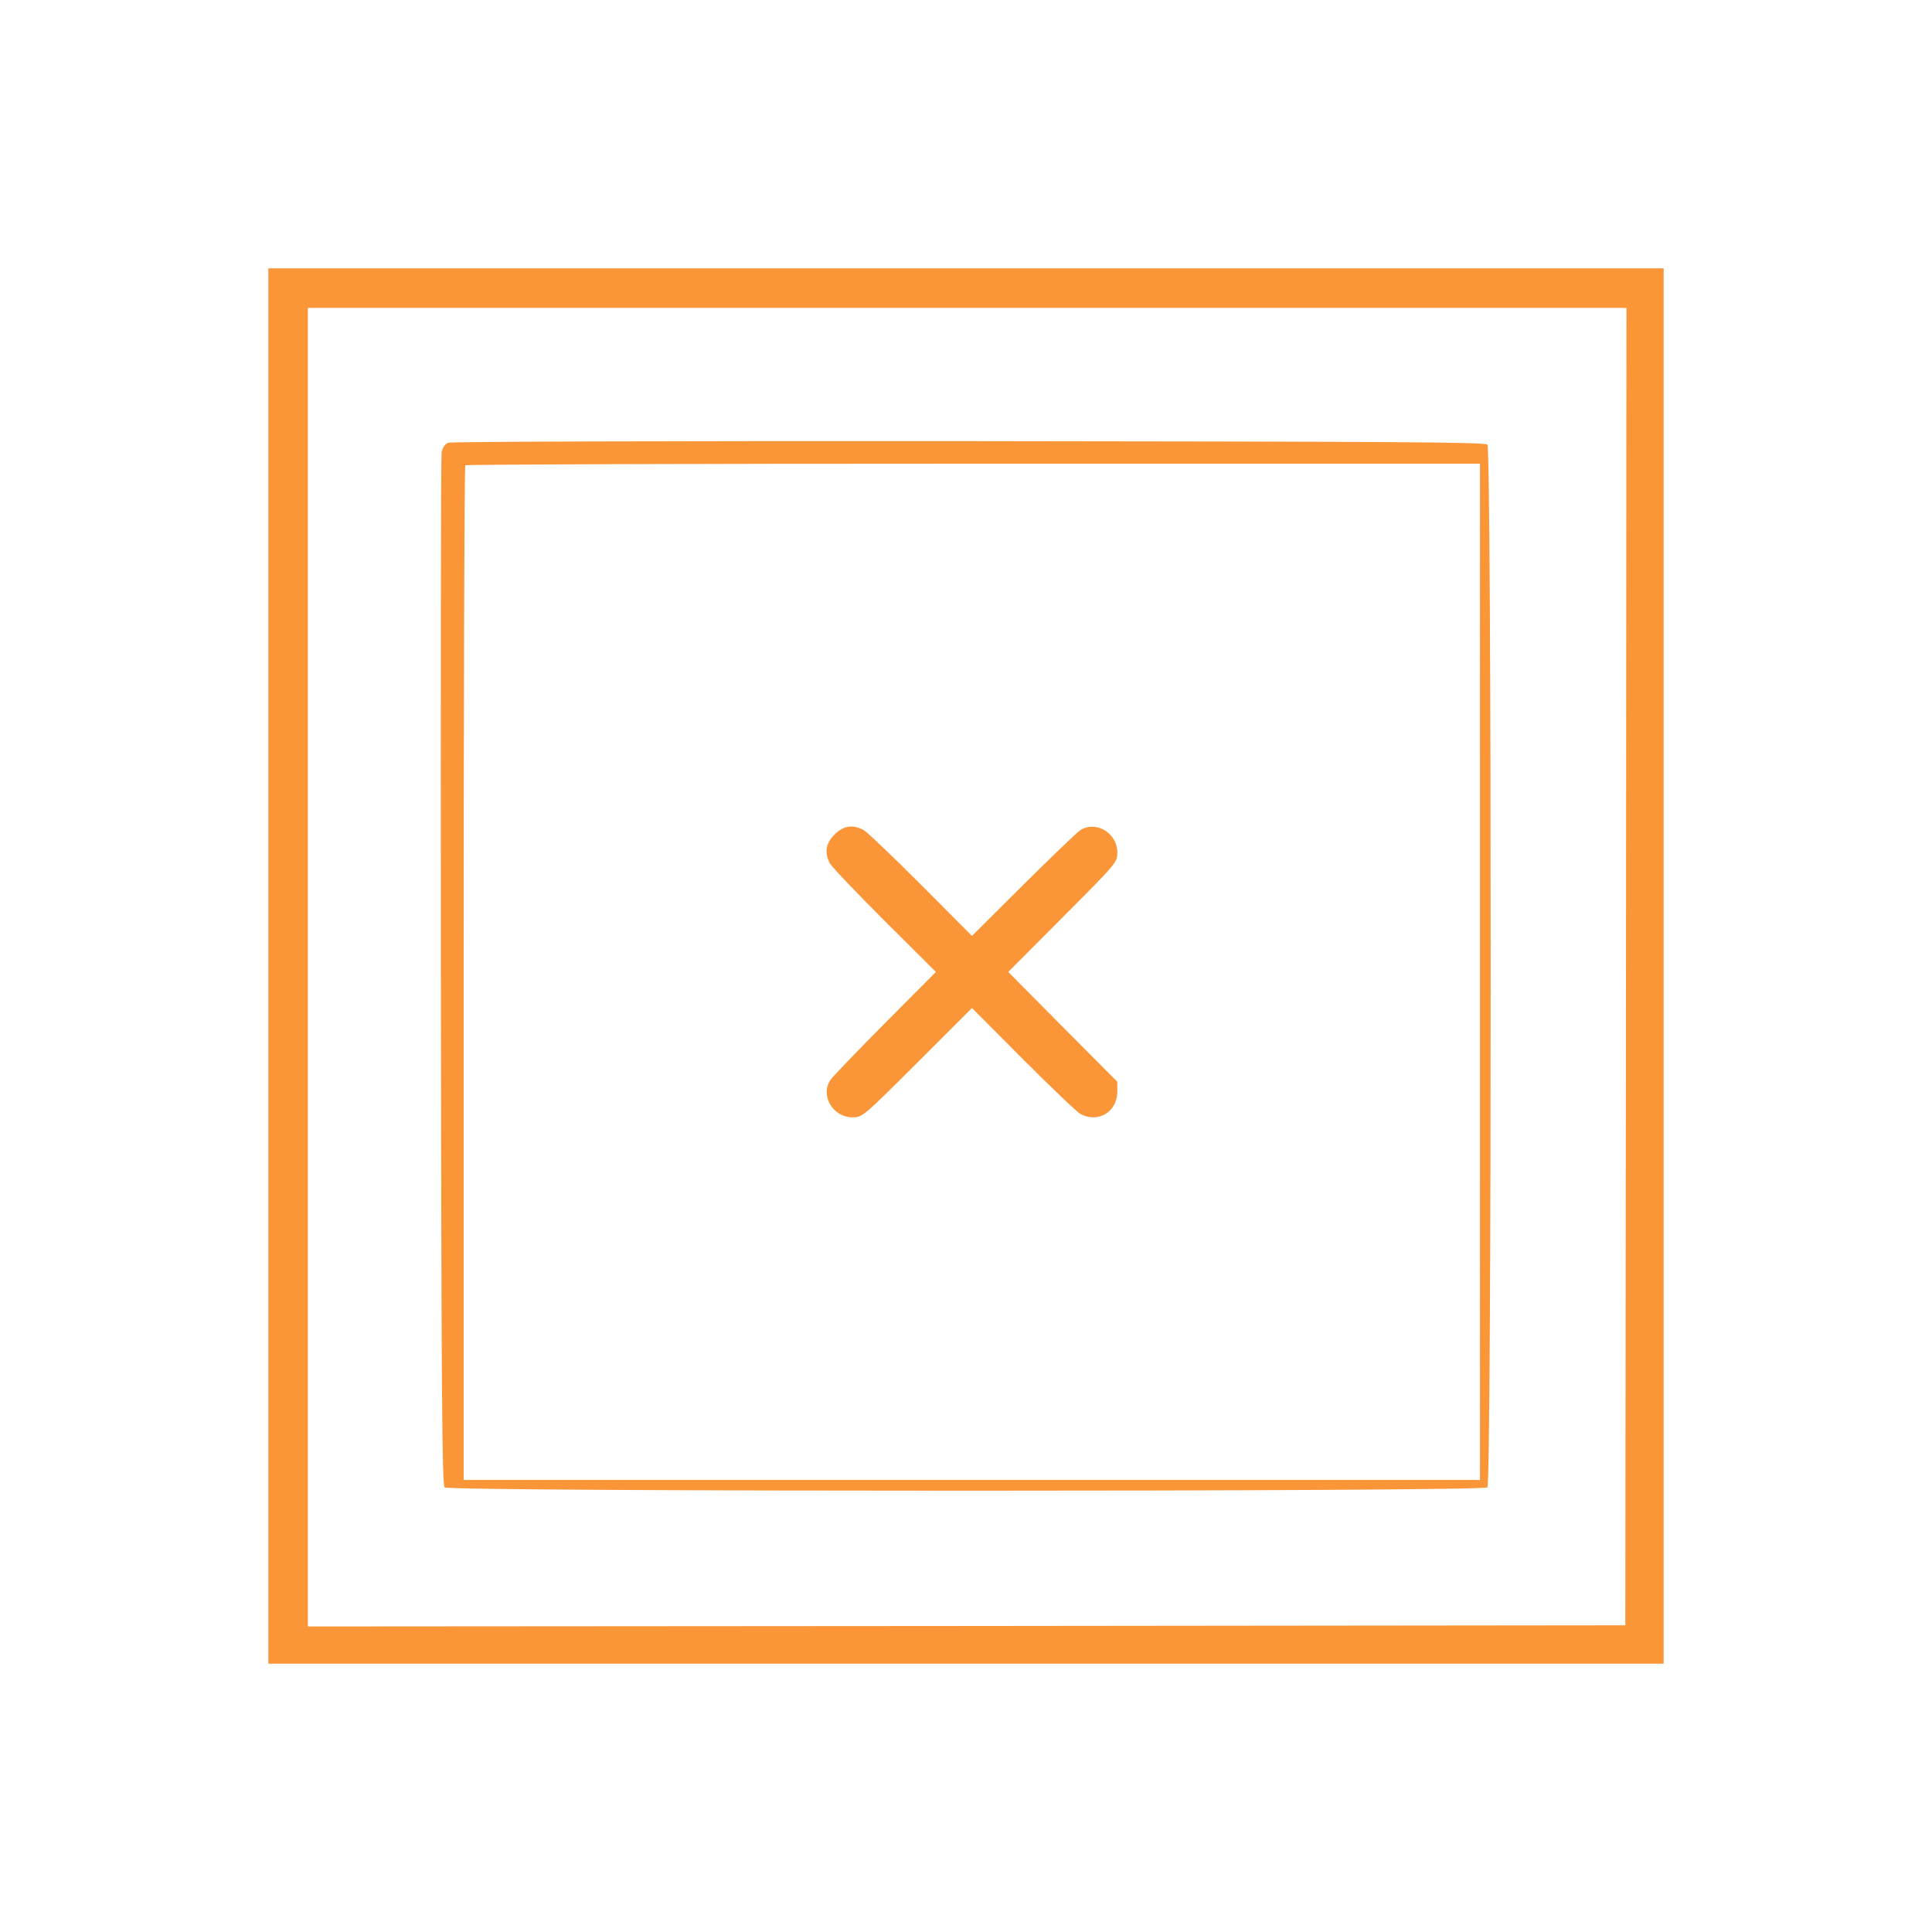<?xml version="1.0" encoding="UTF-8" standalone="no" ?>
<!DOCTYPE svg PUBLIC "-//W3C//DTD SVG 1.1//EN" "http://www.w3.org/Graphics/SVG/1.1/DTD/svg11.dtd">
<svg xmlns="http://www.w3.org/2000/svg" xmlns:xlink="http://www.w3.org/1999/xlink" version="1.1" width="1080" height="1080" viewBox="0 0 1080 1080" xml:space="preserve">
<desc>Created with Fabric.js 5.2.4</desc>
<defs>
</defs>
<rect x="0" y="0" width="100%" height="100%" fill="transparent"></rect>
<g transform="matrix(1 0 0 1 540 540)" id="2d831029-7c52-4772-85d0-2cc7e614e5d8"  >
</g>
<g transform="matrix(1 0 0 1 540 540)" id="d6168086-9d48-4895-8a10-8bb75ebf5a68"  >
<rect style="stroke: none; stroke-width: 1; stroke-dasharray: none; stroke-linecap: butt; stroke-dashoffset: 0; stroke-linejoin: miter; stroke-miterlimit: 4; fill: rgb(255,255,255); fill-rule: nonzero; opacity: 1; visibility: hidden;" vector-effect="non-scaling-stroke"  x="-540" y="-540" rx="0" ry="0" width="1080" height="1080" />
</g>
<g transform="matrix(0 0 0 0 0 0)"  >
<g style=""   >
</g>
</g>
<g transform="matrix(0 0 0 0 0 0)"  >
<g style=""   >
</g>
</g>
<g transform="matrix(0 0 0 0 0 0)"  >
<g style=""   >
</g>
</g>
<g transform="matrix(0 0 0 0 0 0)"  >
<g style=""   >
</g>
</g>
<g transform="matrix(0 0 0 0 0 0)"  >
<g style=""   >
</g>
</g>
<g transform="matrix(0 0 0 0 0 0)"  >
<g style=""   >
</g>
</g>
<g transform="matrix(0 0 0 0 0 0)"  >
<g style=""   >
</g>
</g>
<g transform="matrix(0 0 0 0 0 0)"  >
<g style=""   >
</g>
</g>
<g transform="matrix(0 0 0 0 0 0)"  >
<g style=""   >
</g>
</g>
<g transform="matrix(0 0 0 0 0 0)"  >
<g style=""   >
</g>
</g>
<g transform="matrix(0 0 0 0 0 0)"  >
<g style=""   >
</g>
</g>
<g transform="matrix(0 0 0 0 0 0)"  >
<g style=""   >
</g>
</g>
<g transform="matrix(0 0 0 0 0 0)"  >
<g style=""   >
</g>
</g>
<g transform="matrix(1 0 0 1 540 540)"  >
<g style="" vector-effect="non-scaling-stroke"   >
		<g transform="matrix(0.13 0 0 -0.13 0 0)"  >
<path style="stroke: none; stroke-width: 1; stroke-dasharray: none; stroke-linecap: butt; stroke-dashoffset: 0; stroke-linejoin: miter; stroke-miterlimit: 4; fill: rgb(251,150,56); fill-rule: nonzero; opacity: 1;" vector-effect="non-scaling-stroke"  transform=" translate(-3000, -3000)" d="M 0 3000 L 0 0 L 3000 0 L 6000 0 L 6000 3000 L 6000 6000 L 3000 6000 L 0 6000 L 0 3000 z M 5838 2998 L 5835 165 L 3003 162 L 170 160 L 170 2995 L 170 5830 L 3005 5830 L 5840 5830 L 5838 2998 z" stroke-linecap="round" />
</g>
		<g transform="matrix(0.13 0 0 -0.13 -0.14 -0.06)"  >
<path style="stroke: none; stroke-width: 1; stroke-dasharray: none; stroke-linecap: butt; stroke-dashoffset: 0; stroke-linejoin: miter; stroke-miterlimit: 4; fill: rgb(251,150,56); fill-rule: nonzero; opacity: 1;" vector-effect="non-scaling-stroke"  transform=" translate(-2998.94, -3000.47)" d="M 773 5250 C 759 5244 749 5229 745 5208 C 742 5190 741 4184 742 2973 C 744 1183 747 769 758 758 C 777 739 5223 739 5242 758 C 5261 777 5261 5223 5242 5242 C 5231 5253 4816 5255 3012 5257 C 1740 5258 786 5255 773 5250 z M 5210 2975 L 5210 790 L 3025 790 L 840 790 L 840 2968 C 840 4166 843 5150 847 5153 C 850 5157 1834 5160 3032 5160 L 5210 5160 L 5210 2975 z" stroke-linecap="round" />
</g>
		<g transform="matrix(0.13 0 0 -0.13 3.32 3.32)"  >
<path style="stroke: none; stroke-width: 1; stroke-dasharray: none; stroke-linecap: butt; stroke-dashoffset: 0; stroke-linejoin: miter; stroke-miterlimit: 4; fill: rgb(251,150,56); fill-rule: nonzero; opacity: 1;" vector-effect="non-scaling-stroke"  transform=" translate(-3024.86, -2975.07)" d="M 2434 3566 C 2396 3528 2390 3488 2414 3442 C 2422 3427 2528 3316 2649 3195 L 2870 2975 L 2651 2755 C 2531 2634 2425 2524 2416 2510 C 2372 2443 2427 2350 2511 2350 C 2554 2350 2555 2351 2790 2585 L 3025 2820 L 3245 2599 C 3366 2478 3477 2372 3492 2364 C 3568 2324 3649 2373 3650 2459 L 3650 2503 L 3415 2739 L 3181 2975 L 3415 3210 C 3649 3445 3650 3446 3650 3489 C 3650 3573 3557 3628 3490 3584 C 3476 3575 3366 3469 3245 3349 L 3025 3130 L 2805 3351 C 2684 3472 2573 3578 2558 3586 C 2512 3610 2472 3604 2434 3566 z" stroke-linecap="round" />
</g>
</g>
</g>
<g transform="matrix(NaN NaN NaN NaN 0 0)"  >
<g style=""   >
</g>
</g>
</svg>